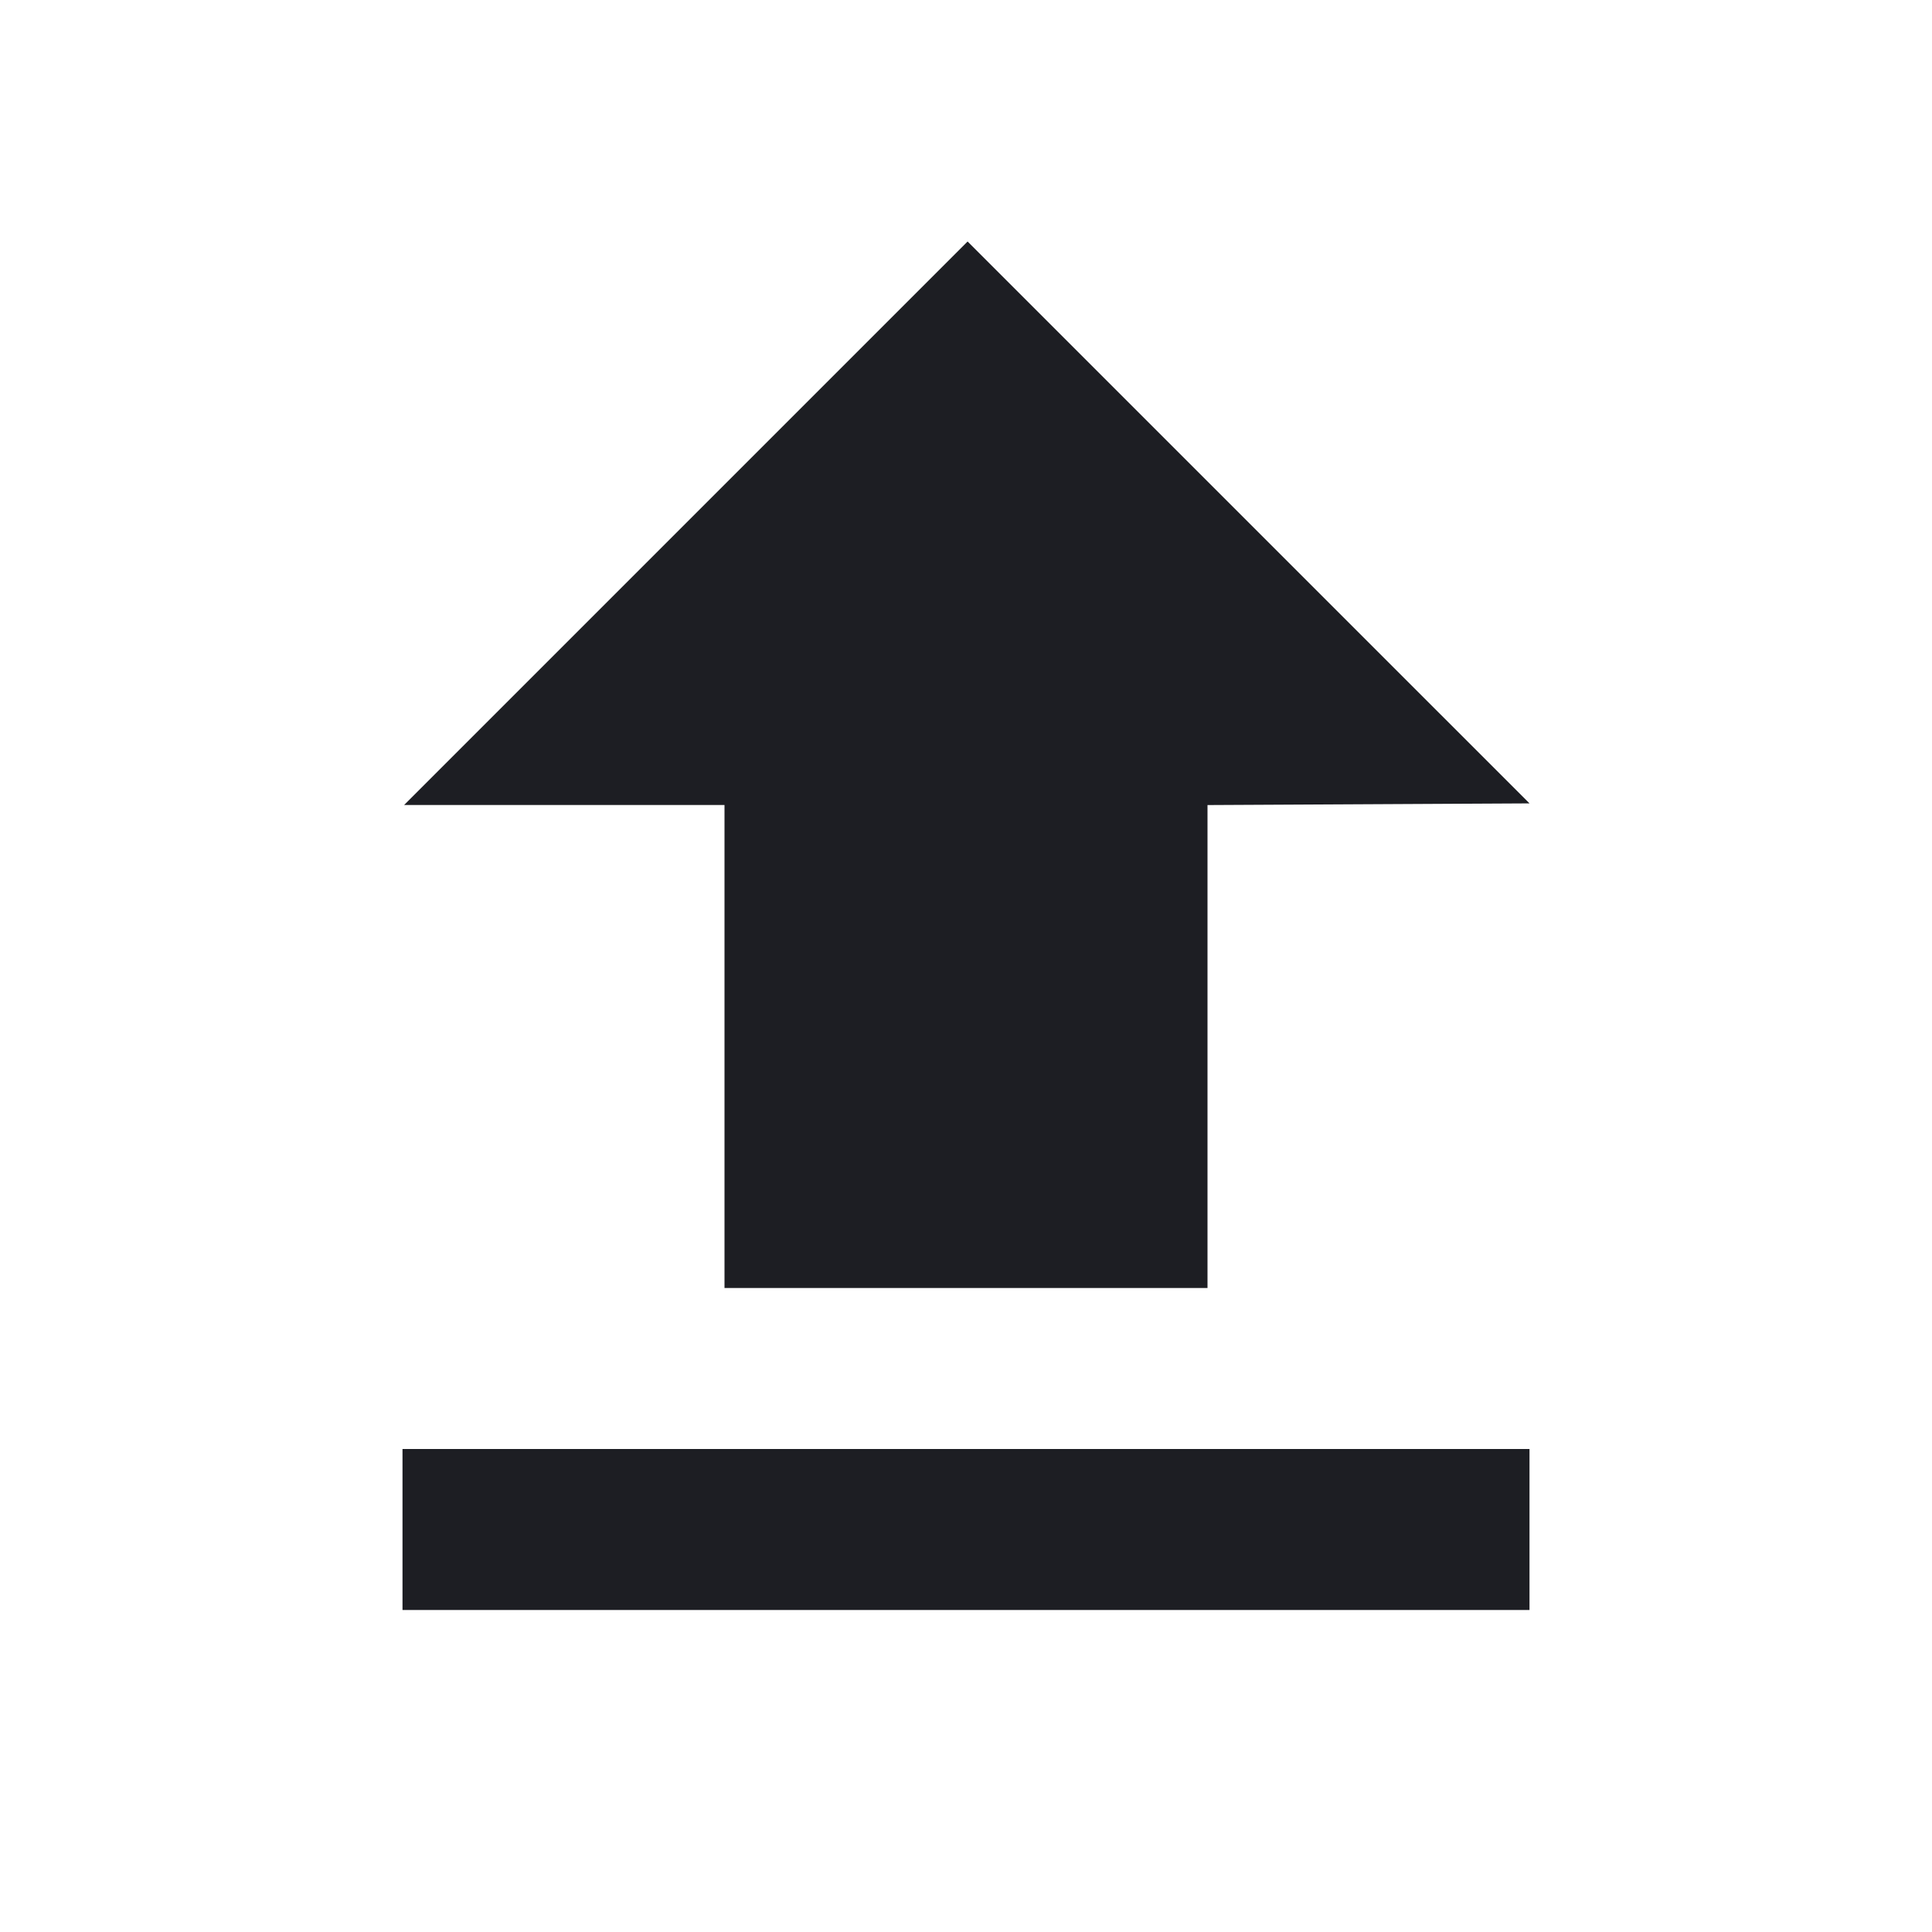 <svg viewBox="0 0 2400 2400" fill="none" xmlns="http://www.w3.org/2000/svg"><path d="M852.000 650.000 L 502.017 1000.000 701.009 1000.000 L 900.000 1000.000 900.000 1300.000 L 900.000 1600.000 1200.000 1600.000 L 1500.000 1600.000 1500.000 1300.037 L 1500.000 1000.074 1700.010 999.037 L 1900.019 998.000 1551.001 649.000 L 1201.983 300.000 852.000 650.000 M500.000 1900.000 L 500.000 2000.000 1200.000 2000.000 L 1900.000 2000.000 1900.000 1900.000 L 1900.000 1800.000 1200.000 1800.000 L 500.000 1800.000 500.000 1900.000 " fill="#1D1E23" stroke="none" fill-rule="evenodd"/></svg>